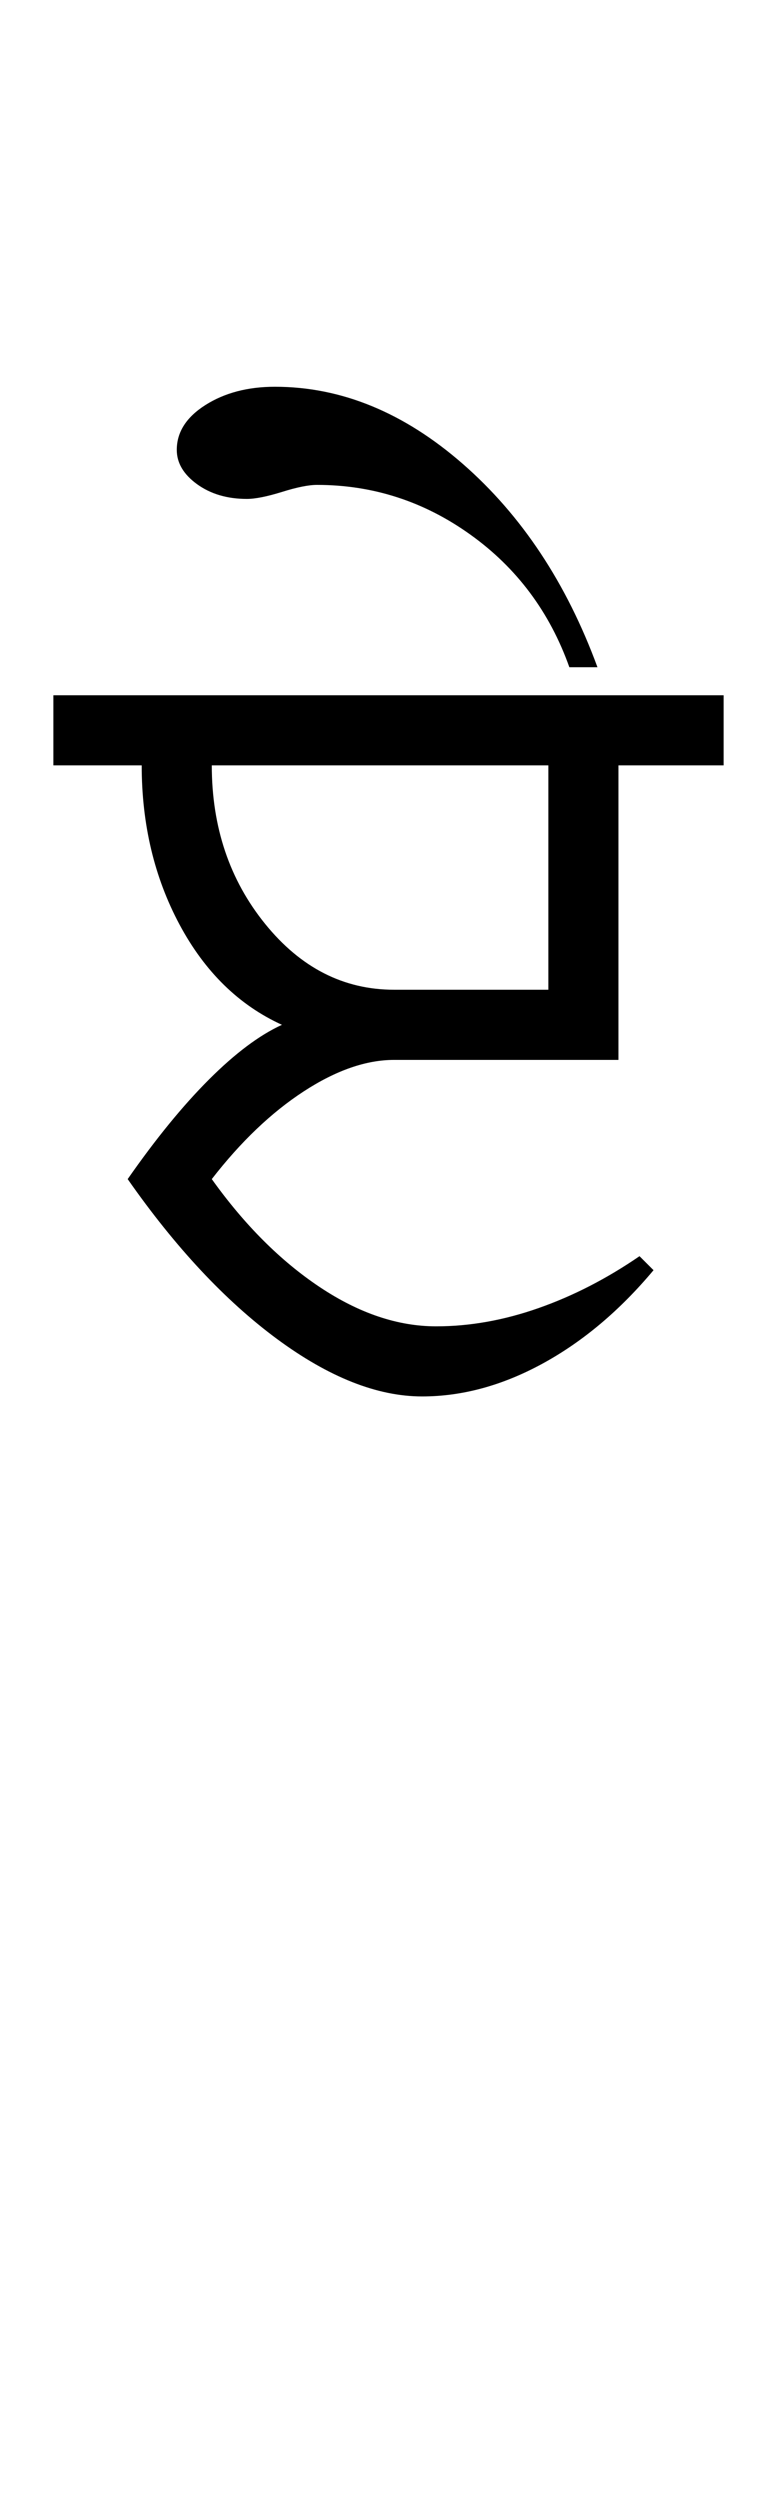 <?xml version="1.0" encoding="UTF-8"?>
<svg xmlns="http://www.w3.org/2000/svg" xmlns:xlink="http://www.w3.org/1999/xlink" width="184.469pt" height="593.5pt" viewBox="0 0 184.469 593.5" version="1.1">
<defs>
<g>
<symbol overflow="visible" id="glyph0-0">
<path style="stroke:none;" d="M 33.297 -233.031 L 233.031 -233.031 L 233.031 0 L 33.297 0 Z M 216.391 -16.641 L 216.391 -216.391 L 49.938 -216.391 L 49.938 -16.641 Z M 216.391 -16.641 "/>
</symbol>
<symbol overflow="visible" id="glyph0-1">
<path style="stroke:none;" d="M 155.797 -166.453 L 155.797 -149.812 L 130.828 -149.812 L 130.828 -79.891 L 77.562 -79.891 C 70.906 -79.891 63.75 -77.395 56.094 -72.406 C 48.438 -67.414 41.164 -60.477 34.281 -51.594 C 42.051 -40.719 50.598 -32.172 59.922 -25.953 C 69.242 -19.742 78.453 -16.641 87.547 -16.641 C 95.535 -16.641 103.633 -18.082 111.844 -20.969 C 120.062 -23.852 128.055 -27.961 135.828 -33.297 L 139.156 -29.969 C 131.164 -20.414 122.395 -13.031 112.844 -7.812 C 103.301 -2.602 93.758 0 84.219 0 C 73.57 0 62.086 -4.547 49.766 -13.641 C 37.453 -22.742 25.633 -35.395 14.312 -51.594 C 20.969 -61.145 27.398 -69.023 33.609 -75.234 C 39.828 -81.453 45.602 -85.781 50.938 -88.219 C 40.727 -92.875 32.625 -100.805 26.625 -112.016 C 20.633 -123.223 17.641 -135.82 17.641 -149.812 L -3.328 -149.812 L -3.328 -166.453 Z M 34.281 -149.812 C 34.281 -135.156 38.5 -122.613 46.938 -112.188 C 55.375 -101.758 65.582 -96.547 77.562 -96.547 L 114.188 -96.547 L 114.188 -149.812 Z M 25.969 -224.703 C 25.969 -228.922 28.238 -232.473 32.781 -235.359 C 37.332 -238.242 42.828 -239.688 49.266 -239.688 C 65.023 -239.688 79.895 -233.582 93.875 -221.375 C 107.852 -209.164 118.508 -193.078 125.844 -173.109 L 119.172 -173.109 C 114.516 -186.203 106.691 -196.688 95.703 -204.562 C 84.723 -212.445 72.57 -216.391 59.25 -216.391 C 57.258 -216.391 54.488 -215.832 50.938 -214.719 C 47.383 -213.613 44.609 -213.062 42.609 -213.062 C 37.953 -213.062 34.016 -214.223 30.797 -216.547 C 27.578 -218.879 25.969 -221.598 25.969 -224.703 Z M 25.969 -224.703 "/>
</symbol>
</g>
</defs>
<g id="surface1">
<rect x="0" y="0" width="184.469" height="593.5" style="fill:rgb(100%,100%,100%);fill-opacity:1;stroke:none;"/>
<g style="fill:rgb(0%,0%,0%);fill-opacity:1;">
  <use xlink:href="#glyph0-1" x="16" y="331.5"/>
</g>
</g>
</svg>
